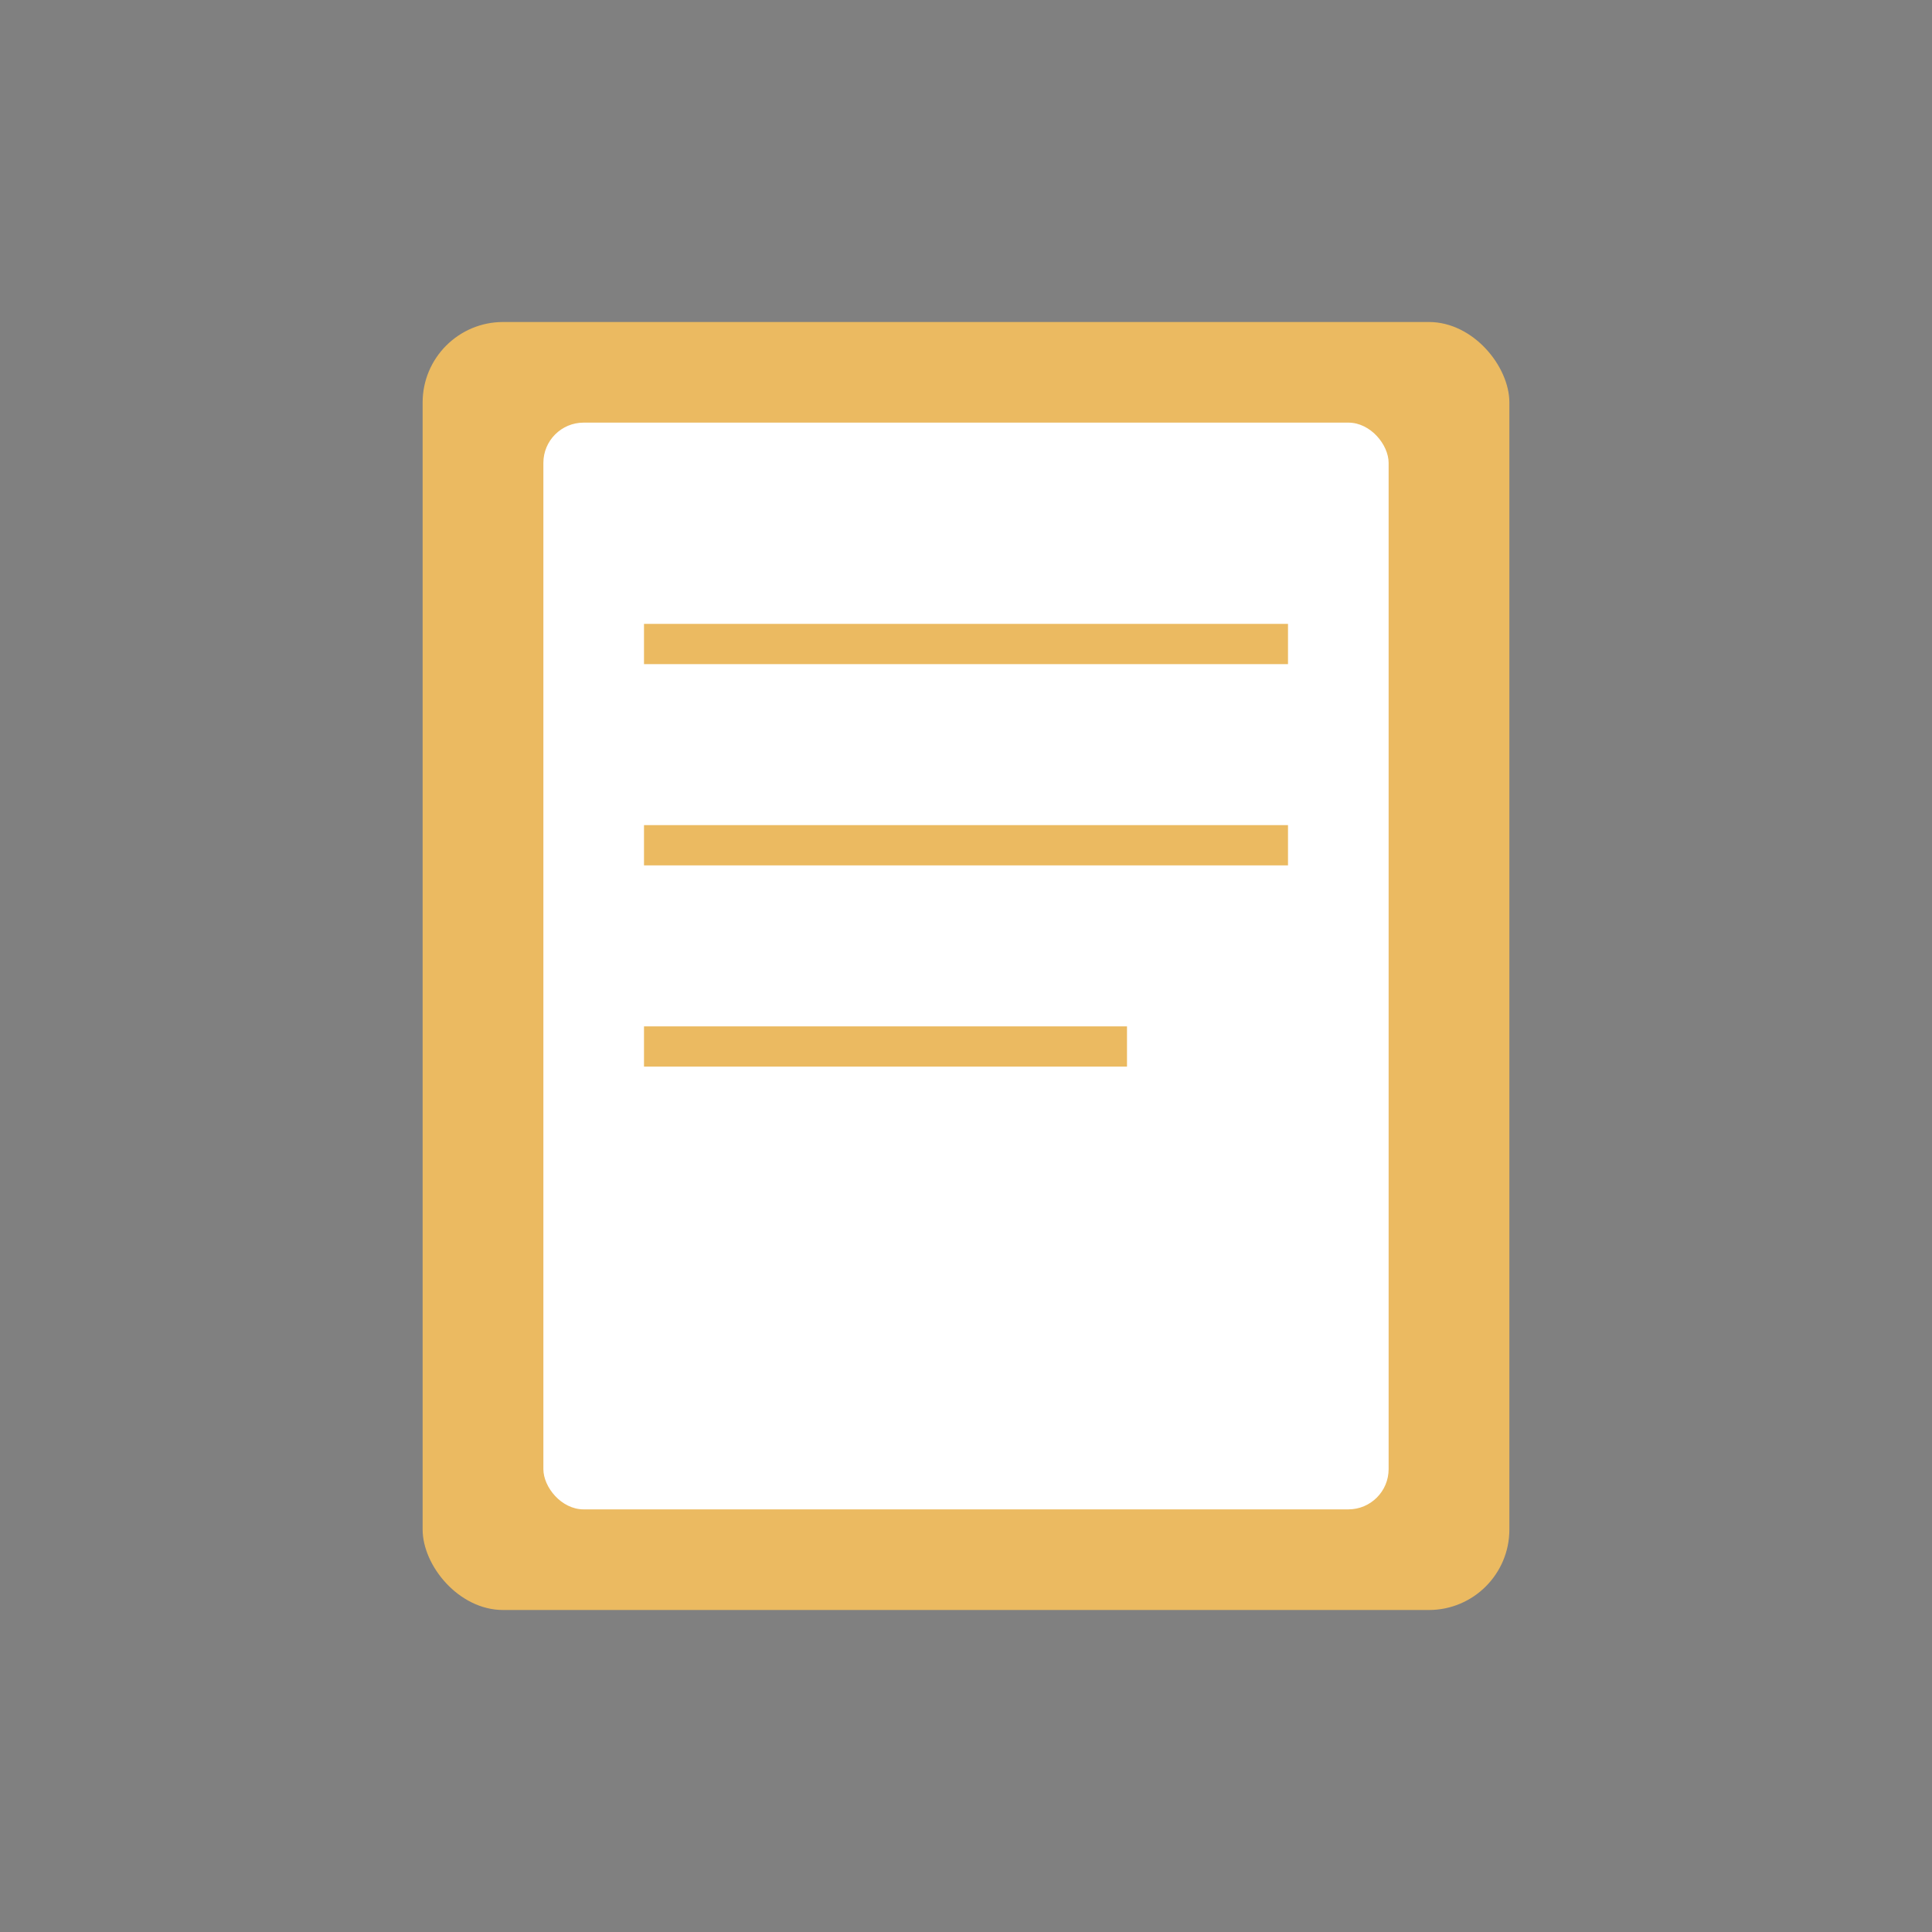 <?xml version="1.0" encoding="UTF-8"?>
<svg width="96" height="96" viewBox="0 0 96 96" xmlns="http://www.w3.org/2000/svg">
  <rect x="0" y="0" width="96" height="96" fill="#808080" stroke="none"/>
  <rect x="21" y="16" width="54" height="64" fill="#ebba61" rx="4"/>
  <rect x="27" y="21" width="42" height="54" fill="white" rx="2"/>
  <path d="M32 32h32M32 42h32M32 52h24" stroke="#ebba61" stroke-width="2"/>
</svg> 